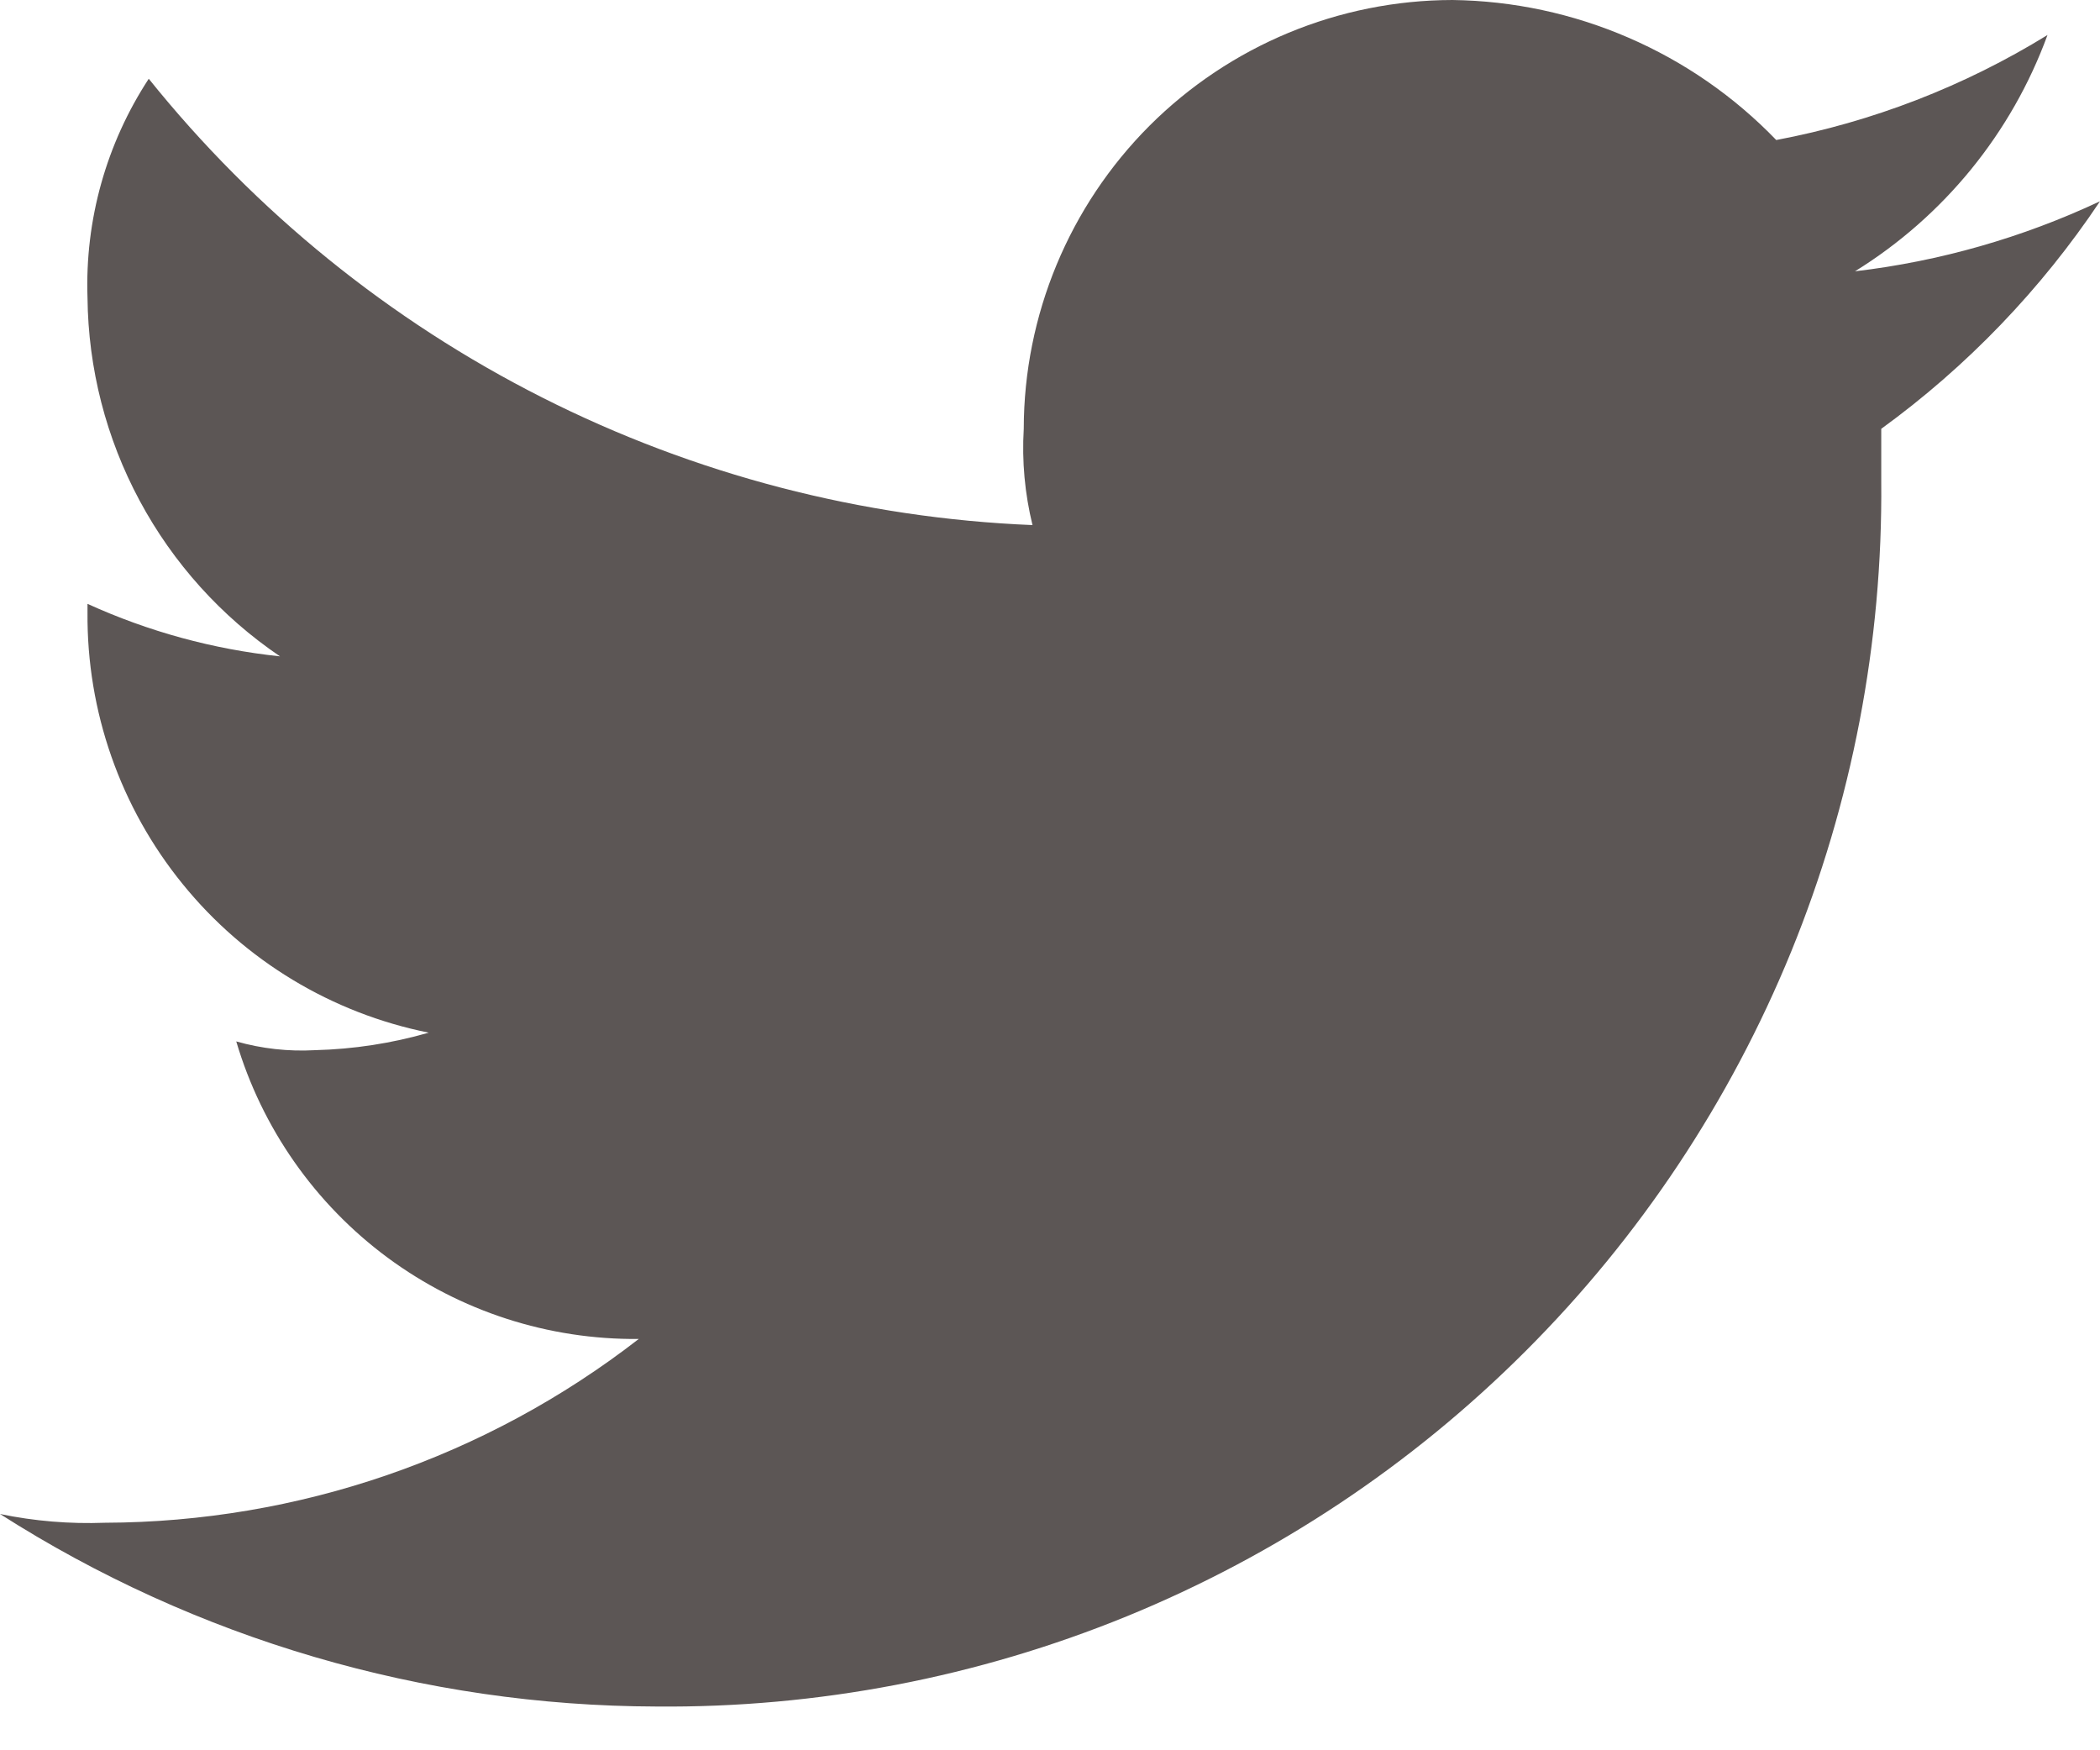 <svg width="24" height="20" viewBox="0 0 24 20" fill="none" xmlns="http://www.w3.org/2000/svg">
<path d="M24 2.3C23.116 2.715 22.17 2.986 21.2 3.1C22.215 2.472 22.99 1.521 23.4 0.4C22.449 0.986 21.398 1.393 20.3 1.6C19.82 1.102 19.245 0.704 18.61 0.43C17.975 0.155 17.292 0.009 16.6 0C15.301 0.002 14.056 0.519 13.137 1.437C12.219 2.356 11.702 3.601 11.7 4.9C11.678 5.27 11.712 5.64 11.8 6C9.85 5.92 7.94 5.423 6.198 4.543C4.456 3.663 2.922 2.421 1.7 0.9C1.215 1.641 0.97 2.514 1 3.4C1.008 4.21 1.212 5.007 1.596 5.721C1.979 6.435 2.529 7.045 3.2 7.5C2.439 7.42 1.696 7.217 1 6.9V7C0.991 8.129 1.375 9.225 2.087 10.101C2.798 10.978 3.793 11.578 4.9 11.8C4.477 11.922 4.04 11.989 3.6 12C3.297 12.017 2.992 11.983 2.7 11.9C2.993 12.89 3.6 13.757 4.43 14.371C5.26 14.984 6.268 15.31 7.3 15.3C5.554 16.655 3.409 17.393 1.2 17.4C0.797 17.415 0.394 17.382 0 17.3C2.241 18.73 4.842 19.493 7.5 19.5C9.343 19.517 11.171 19.166 12.878 18.469C14.584 17.771 16.134 16.741 17.437 15.437C18.741 14.134 19.771 12.584 20.469 10.878C21.166 9.171 21.517 7.343 21.5 5.5V4.9C22.48 4.188 23.327 3.307 24 2.3Z" fill="#5C5655"/>
</svg>
